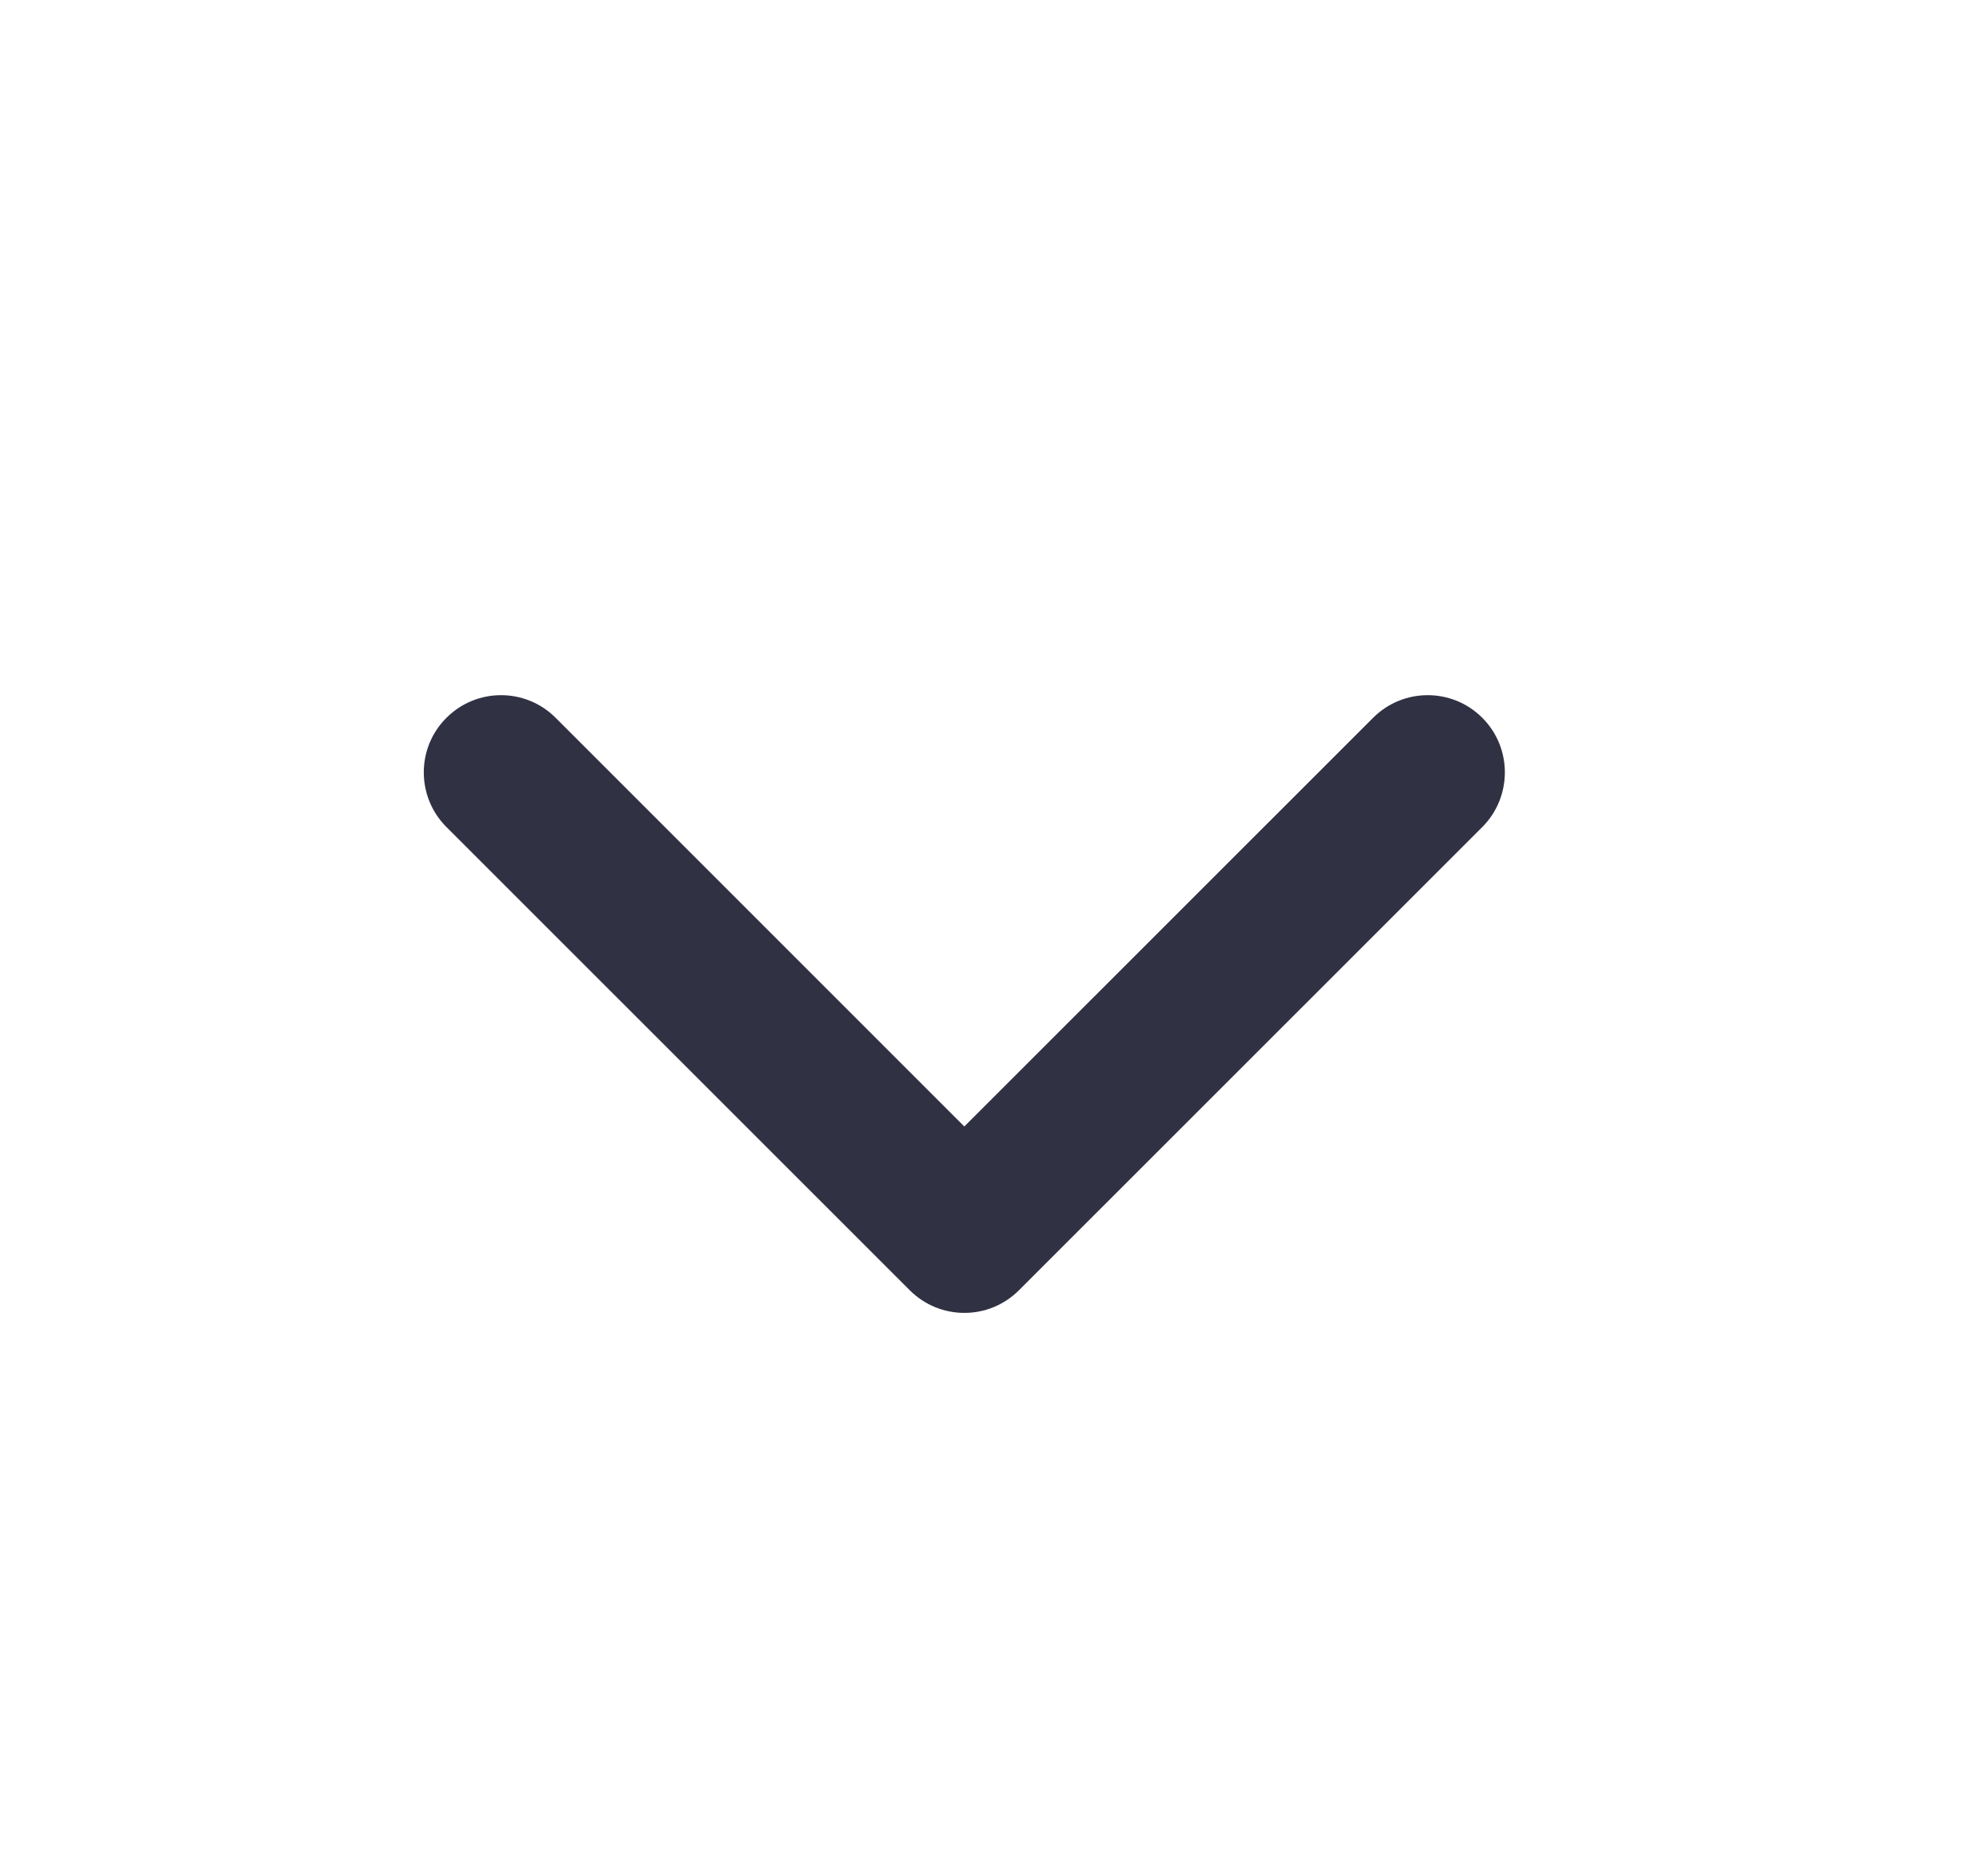 <svg width="16" height="15" viewBox="0 0 16 15" fill="none" xmlns="http://www.w3.org/2000/svg">
<path fill-rule="evenodd" clip-rule="evenodd" d="M4.472 5.777C4.229 5.534 3.836 5.534 3.593 5.777C3.35 6.019 3.35 6.413 3.593 6.656L7.322 10.384C7.565 10.627 7.958 10.627 8.201 10.384L11.93 6.656C12.172 6.413 12.172 6.019 11.93 5.777C11.687 5.534 11.294 5.534 11.051 5.777L7.761 9.066L4.472 5.777Z" fill="#313144"/>
</svg>
